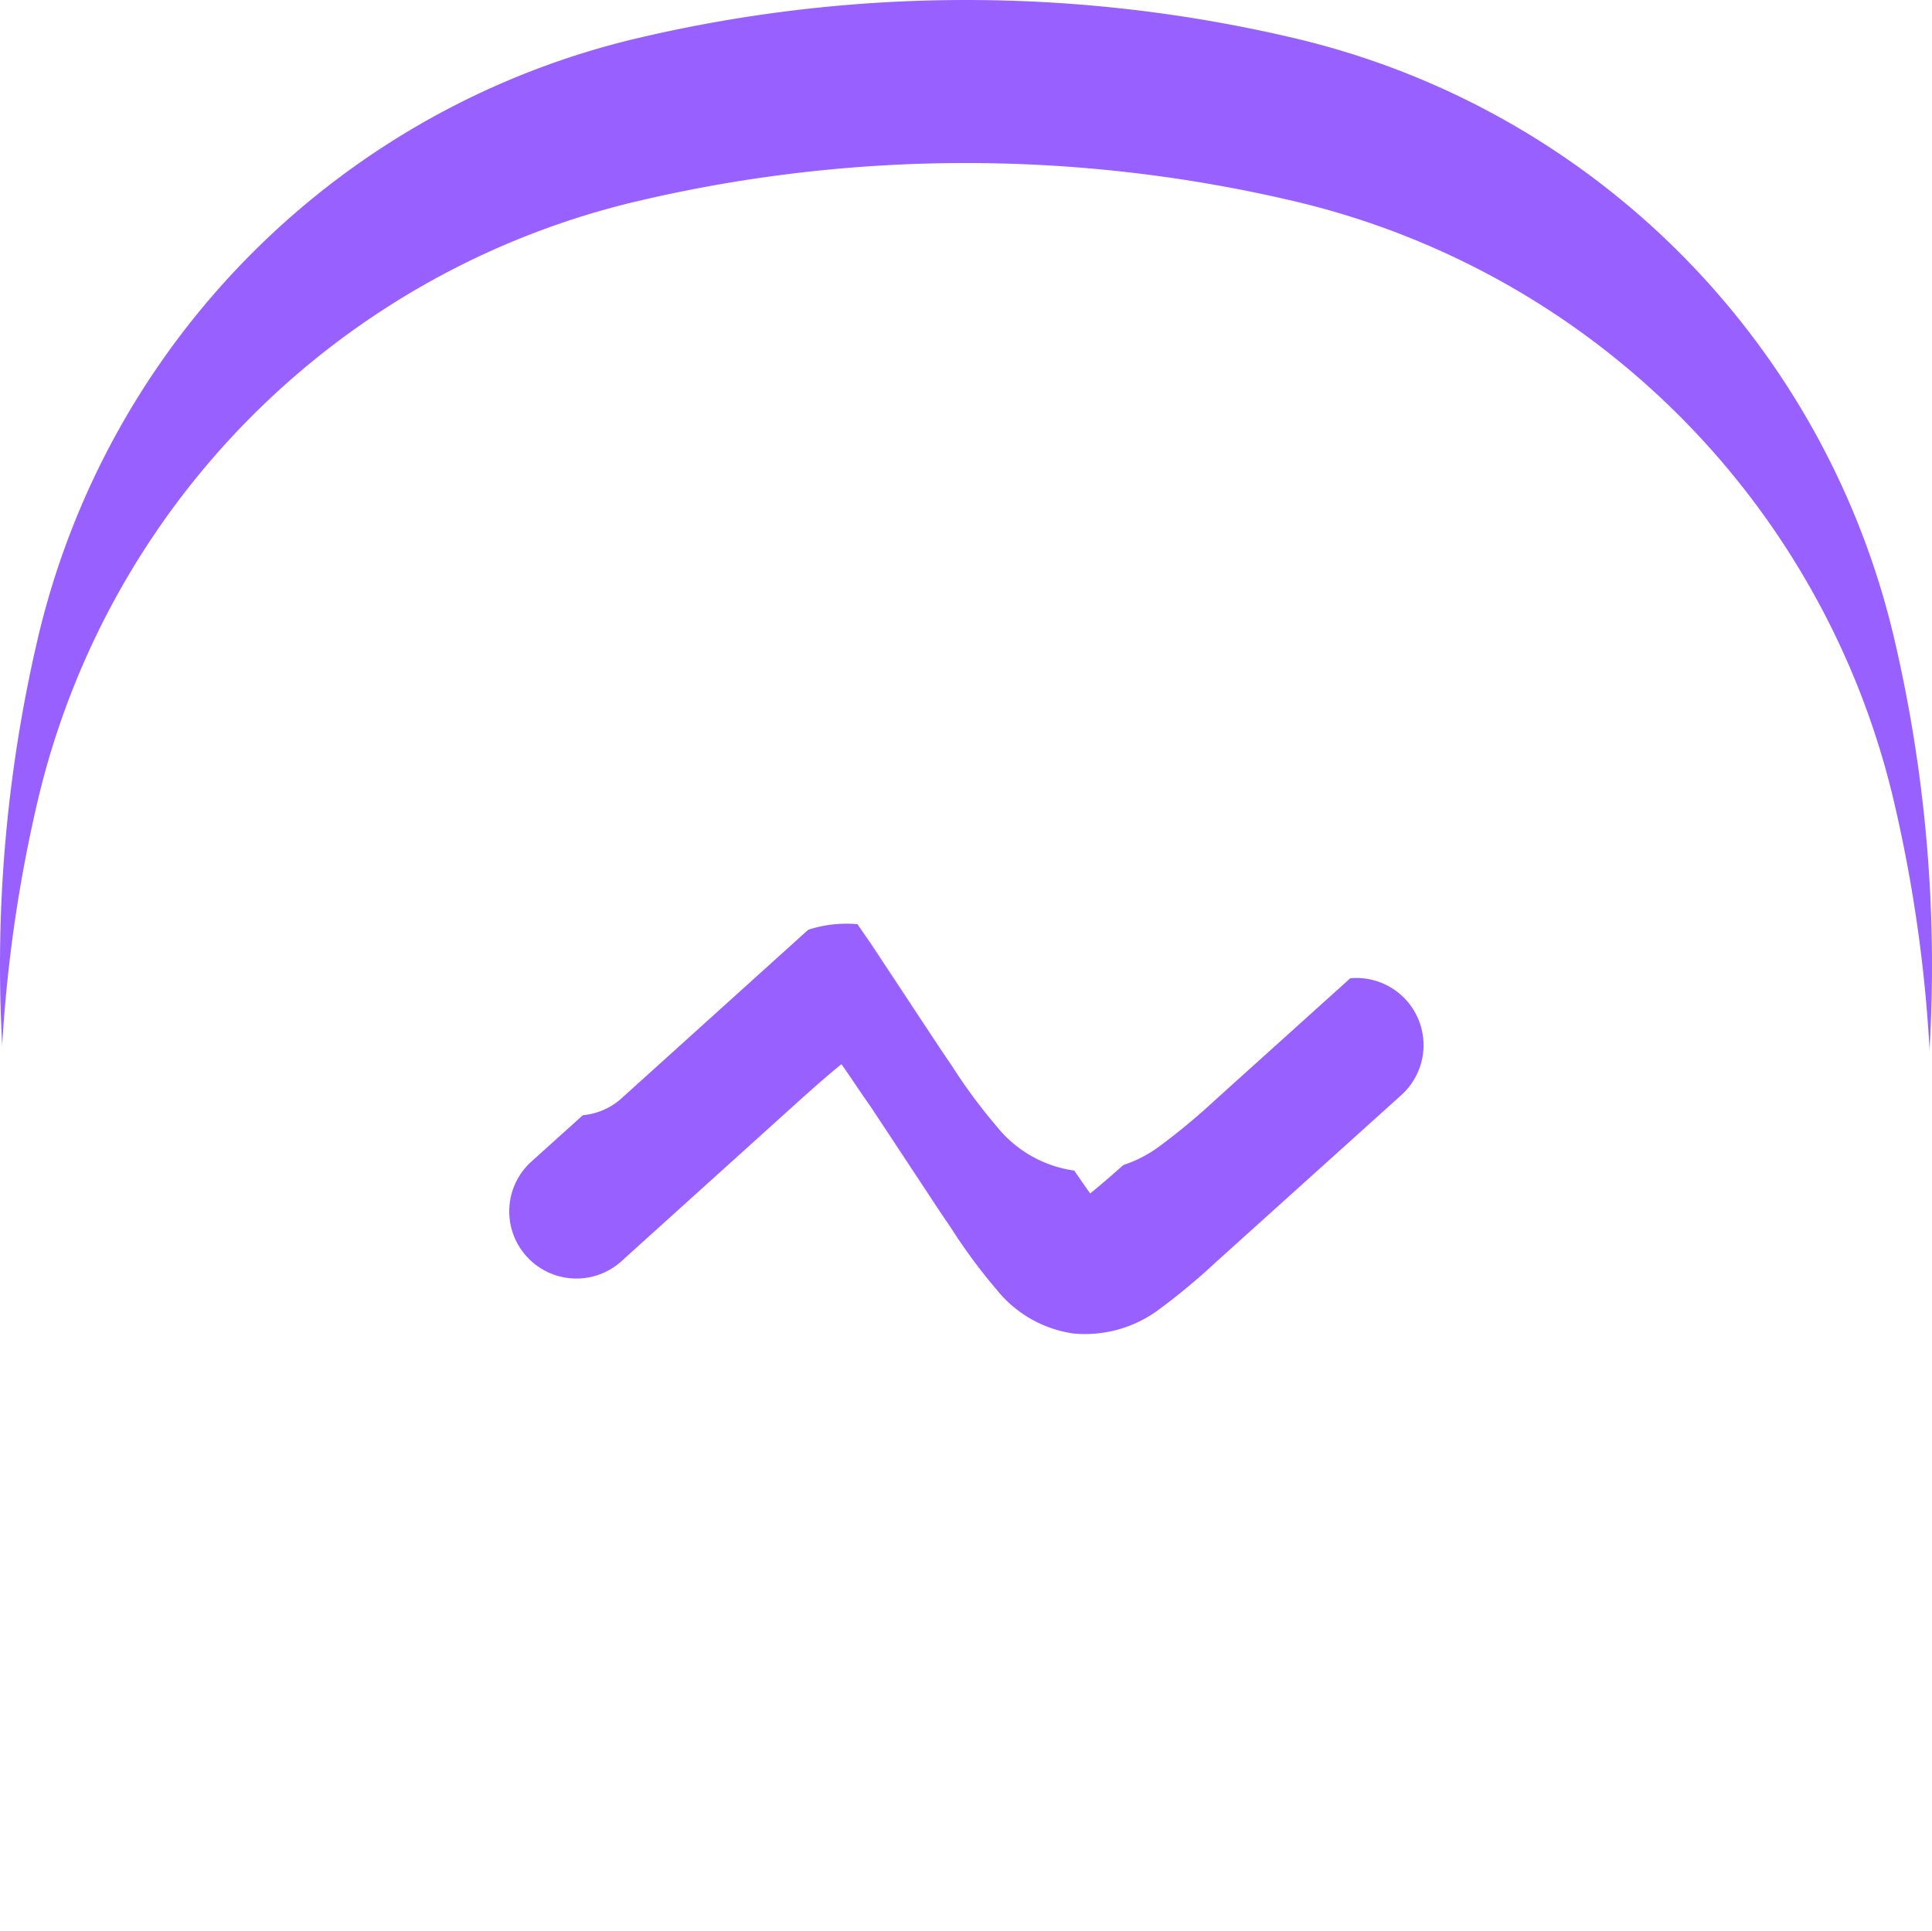<svg xmlns="http://www.w3.org/2000/svg" width="23.699" height="23.693">
    <defs>
        <filter id="a">
            <feOffset dy="2"/>
            <feGaussianBlur stdDeviation="2.5" result="blur"/>
            <feFlood flood-opacity=".686" result="color"/>
            <feComposite operator="out" in="SourceGraphic" in2="blur"/>
            <feComposite operator="in" in="color"/>
            <feComposite operator="in" in2="SourceGraphic"/>
        </filter>
    </defs>
    <g data-type="innerShadowGroup">
        <path data-name="Path 3157" d="M1094.832 603.465a9.882 9.882 0 0 0-7.371 7.367 17.6 17.6 0 0 0 0 8.029 9.882 9.882 0 0 0 7.371 7.367 17.563 17.563 0 0 0 8.029 0 9.882 9.882 0 0 0 7.371-7.367 17.6 17.6 0 0 0 0-8.029 9.882 9.882 0 0 0-7.371-7.367 17.564 17.564 0 0 0-8.029 0zm2.014 11c.224-.2.369-.324.474-.408l1.356 2.023a6.765 6.765 0 0 0 .553.746 1.477 1.477 0 0 0 .934.533 1.519 1.519 0 0 0 1.04-.284 7.932 7.932 0 0 0 .711-.59l2.277-2.052a.824.824 0 0 0-1.106-1.222l-2.238 2.022c-.224.2-.369.324-.474.408-.079-.108-.184-.266-.355-.512l-1-1.511a6.792 6.792 0 0 0-.553-.746 1.479 1.479 0 0 0-.935-.533 1.519 1.519 0 0 0-1.04.284 7.922 7.922 0 0 0-.711.59l-2.277 2.052a.824.824 0 0 0 1.106 1.221zm.474-.408 1.329 1.985-.974-1.473c-.175-.249-.275-.407-.355-.515z" transform="translate(-1086.997 -603)" style="fill-rule:evenodd;fill:#9760ff"/>
        <g style="filter:url(#a)">
            <path data-name="Path 3157" d="M1094.832 603.465a9.882 9.882 0 0 0-7.371 7.367 17.6 17.6 0 0 0 0 8.029 9.882 9.882 0 0 0 7.371 7.367 17.563 17.563 0 0 0 8.029 0 9.882 9.882 0 0 0 7.371-7.367 17.6 17.6 0 0 0 0-8.029 9.882 9.882 0 0 0-7.371-7.367 17.564 17.564 0 0 0-8.029 0zm2.014 11c.224-.2.369-.324.474-.408l1.356 2.023a6.765 6.765 0 0 0 .553.746 1.477 1.477 0 0 0 .934.533 1.519 1.519 0 0 0 1.04-.284 7.932 7.932 0 0 0 .711-.59l2.277-2.052a.824.824 0 0 0-1.106-1.222l-2.238 2.022c-.224.2-.369.324-.474.408-.079-.108-.184-.266-.355-.512l-1-1.511a6.792 6.792 0 0 0-.553-.746 1.479 1.479 0 0 0-.935-.533 1.519 1.519 0 0 0-1.04.284 7.922 7.922 0 0 0-.711.59l-2.277 2.052a.824.824 0 0 0 1.106 1.221zm.474-.408 1.329 1.985-.974-1.473c-.175-.249-.275-.407-.355-.515z" transform="translate(-1087 -603)" style="fill:#fff;fill-rule:evenodd"/>
        </g>
    </g>
</svg>

